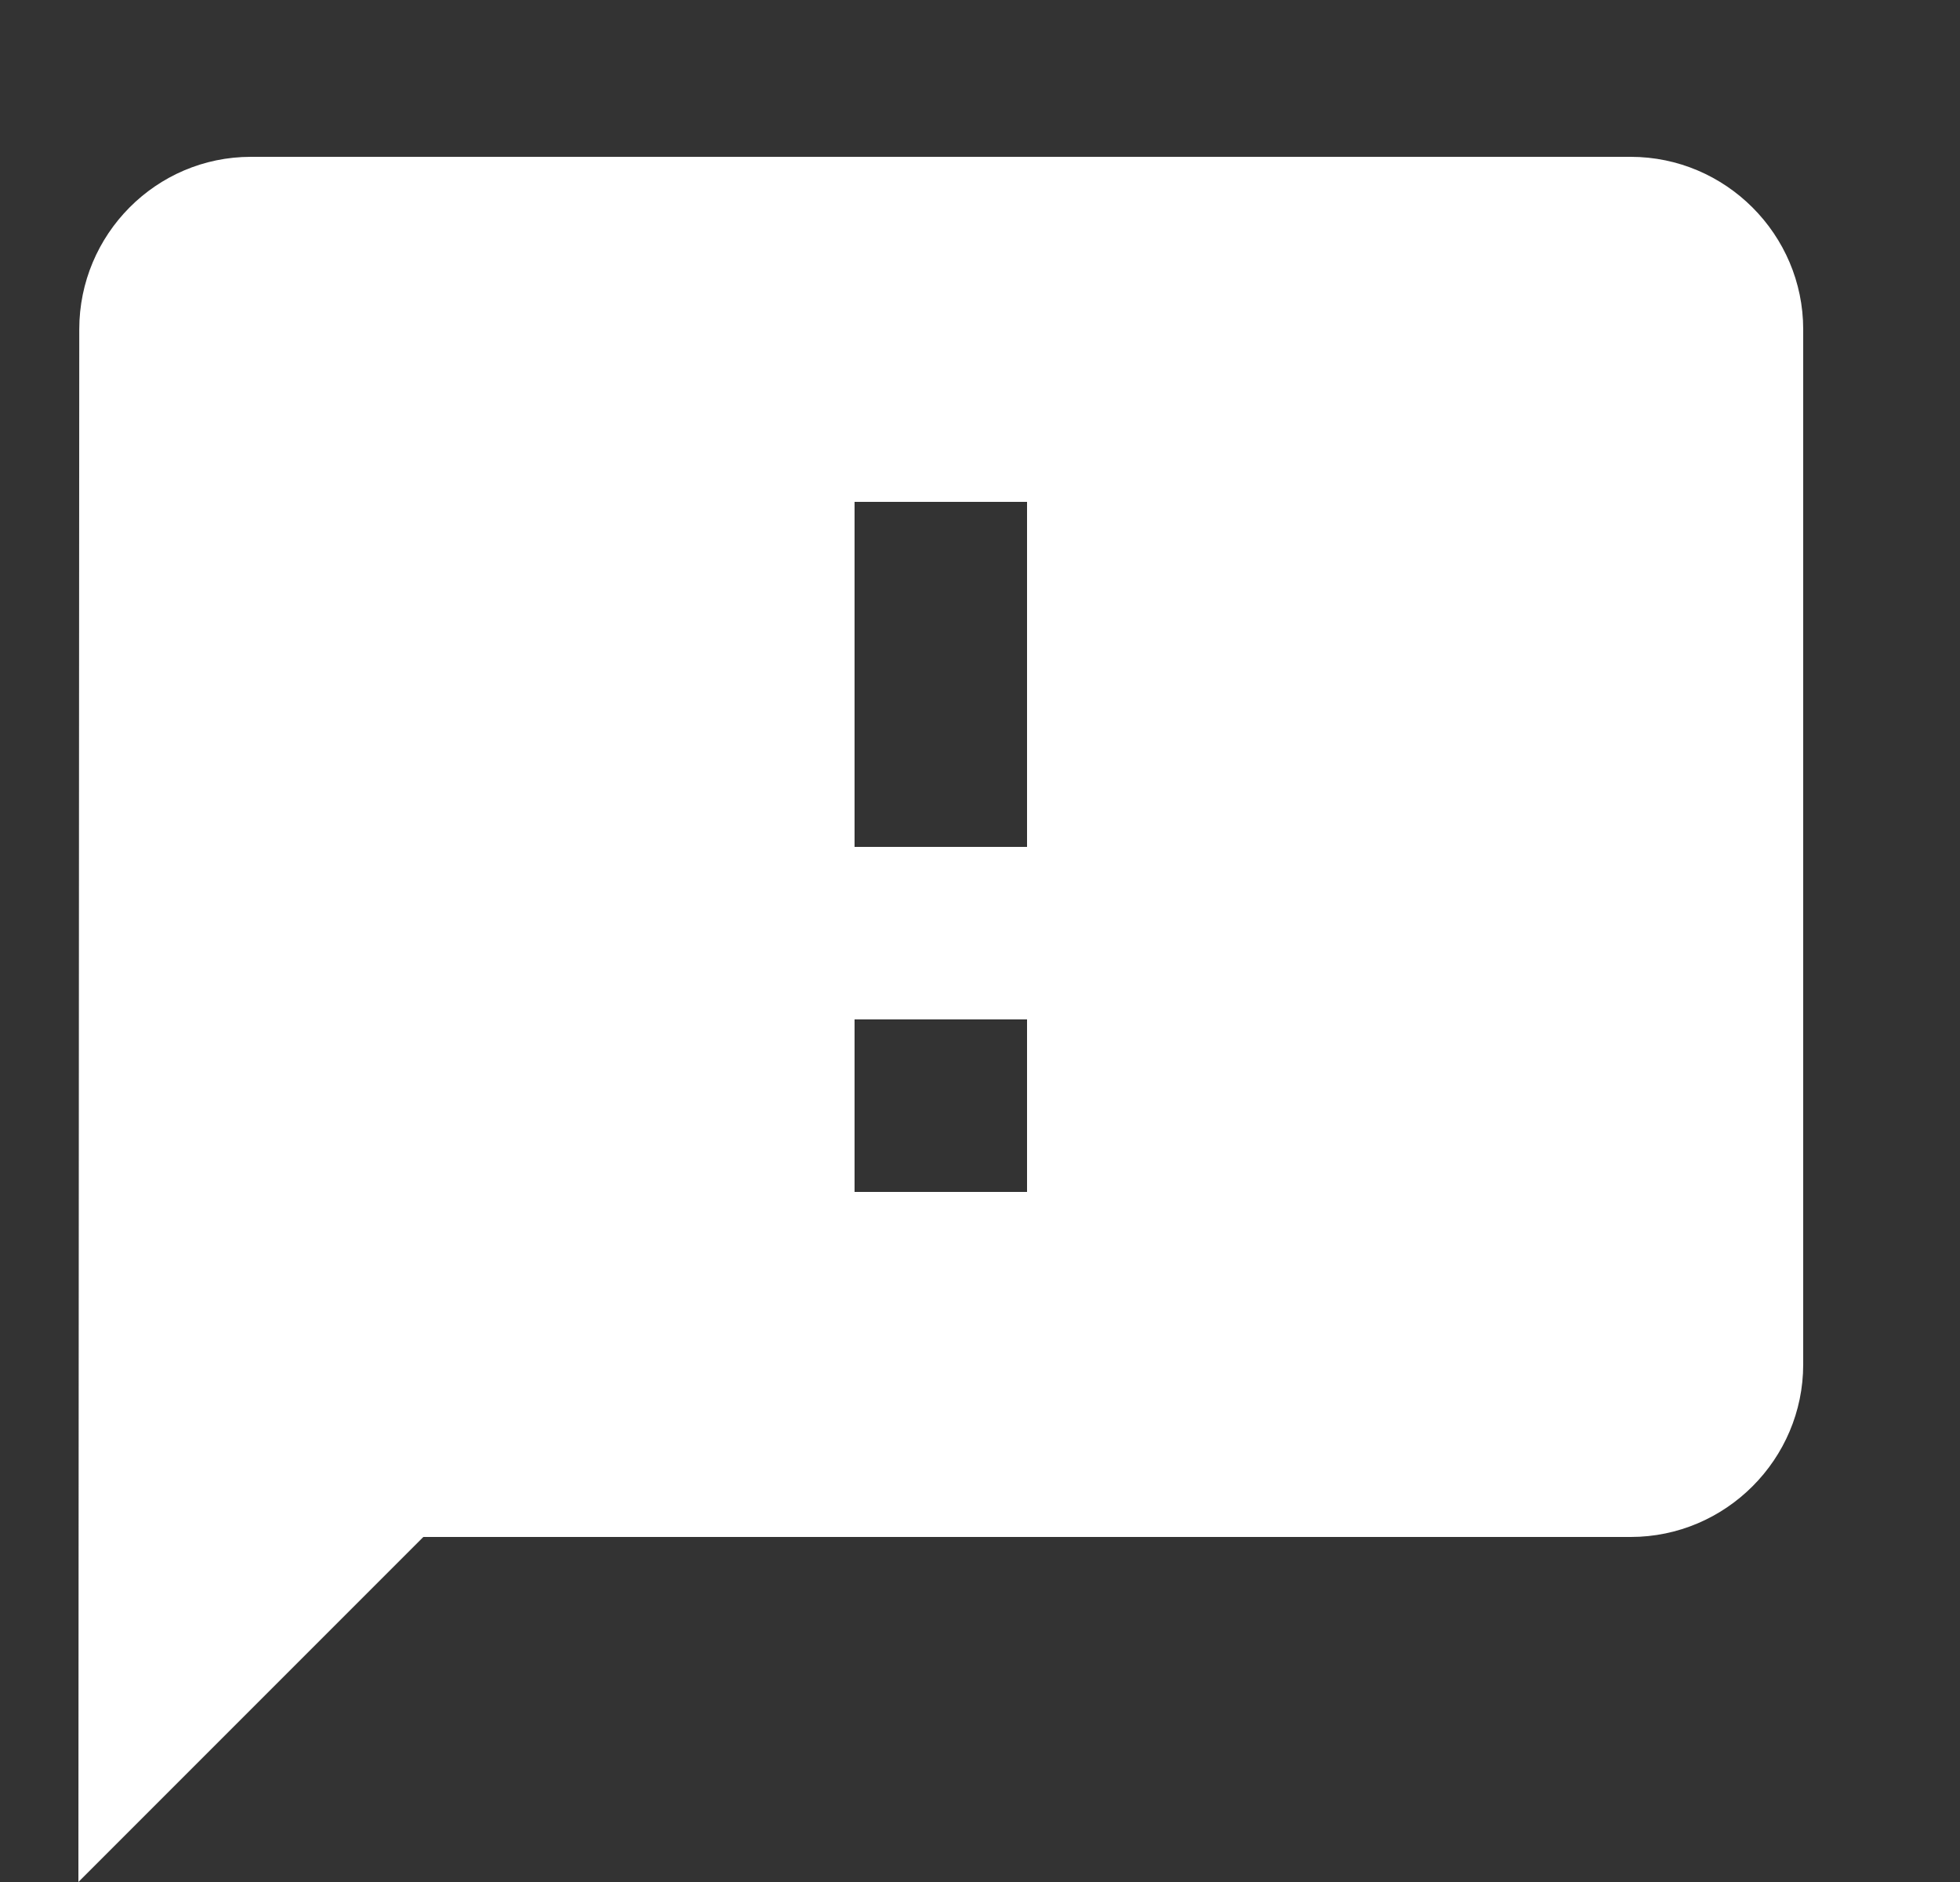 <svg width="25" height="24" viewBox="0 0 25 24" fill="none" xmlns="http://www.w3.org/2000/svg">
<rect x="0" y="0" width="25" height="24" fill="#333333" stroke="none"/>
<g clip-path="url(#clip0_2496_12565)">
<path d="M20.8 2H3.2C1.99 2 1.011 2.99 1.011 4.2L1 24L5.4 19.6H20.8C22.01 19.6 23 18.61 23 17.4V4.2C23 2.99 22.01 2 20.8 2ZM13.1 15.2H10.9V13H13.1V15.2ZM13.1 10.8H10.9V6.4H13.1V10.8Z" fill="white"/>
</g>
<defs>
<clipPath id="clip0_2496_12565">
<rect width="24" height="24" fill="white" transform="translate(0.17)"/>
</clipPath>
</defs>
</svg>
